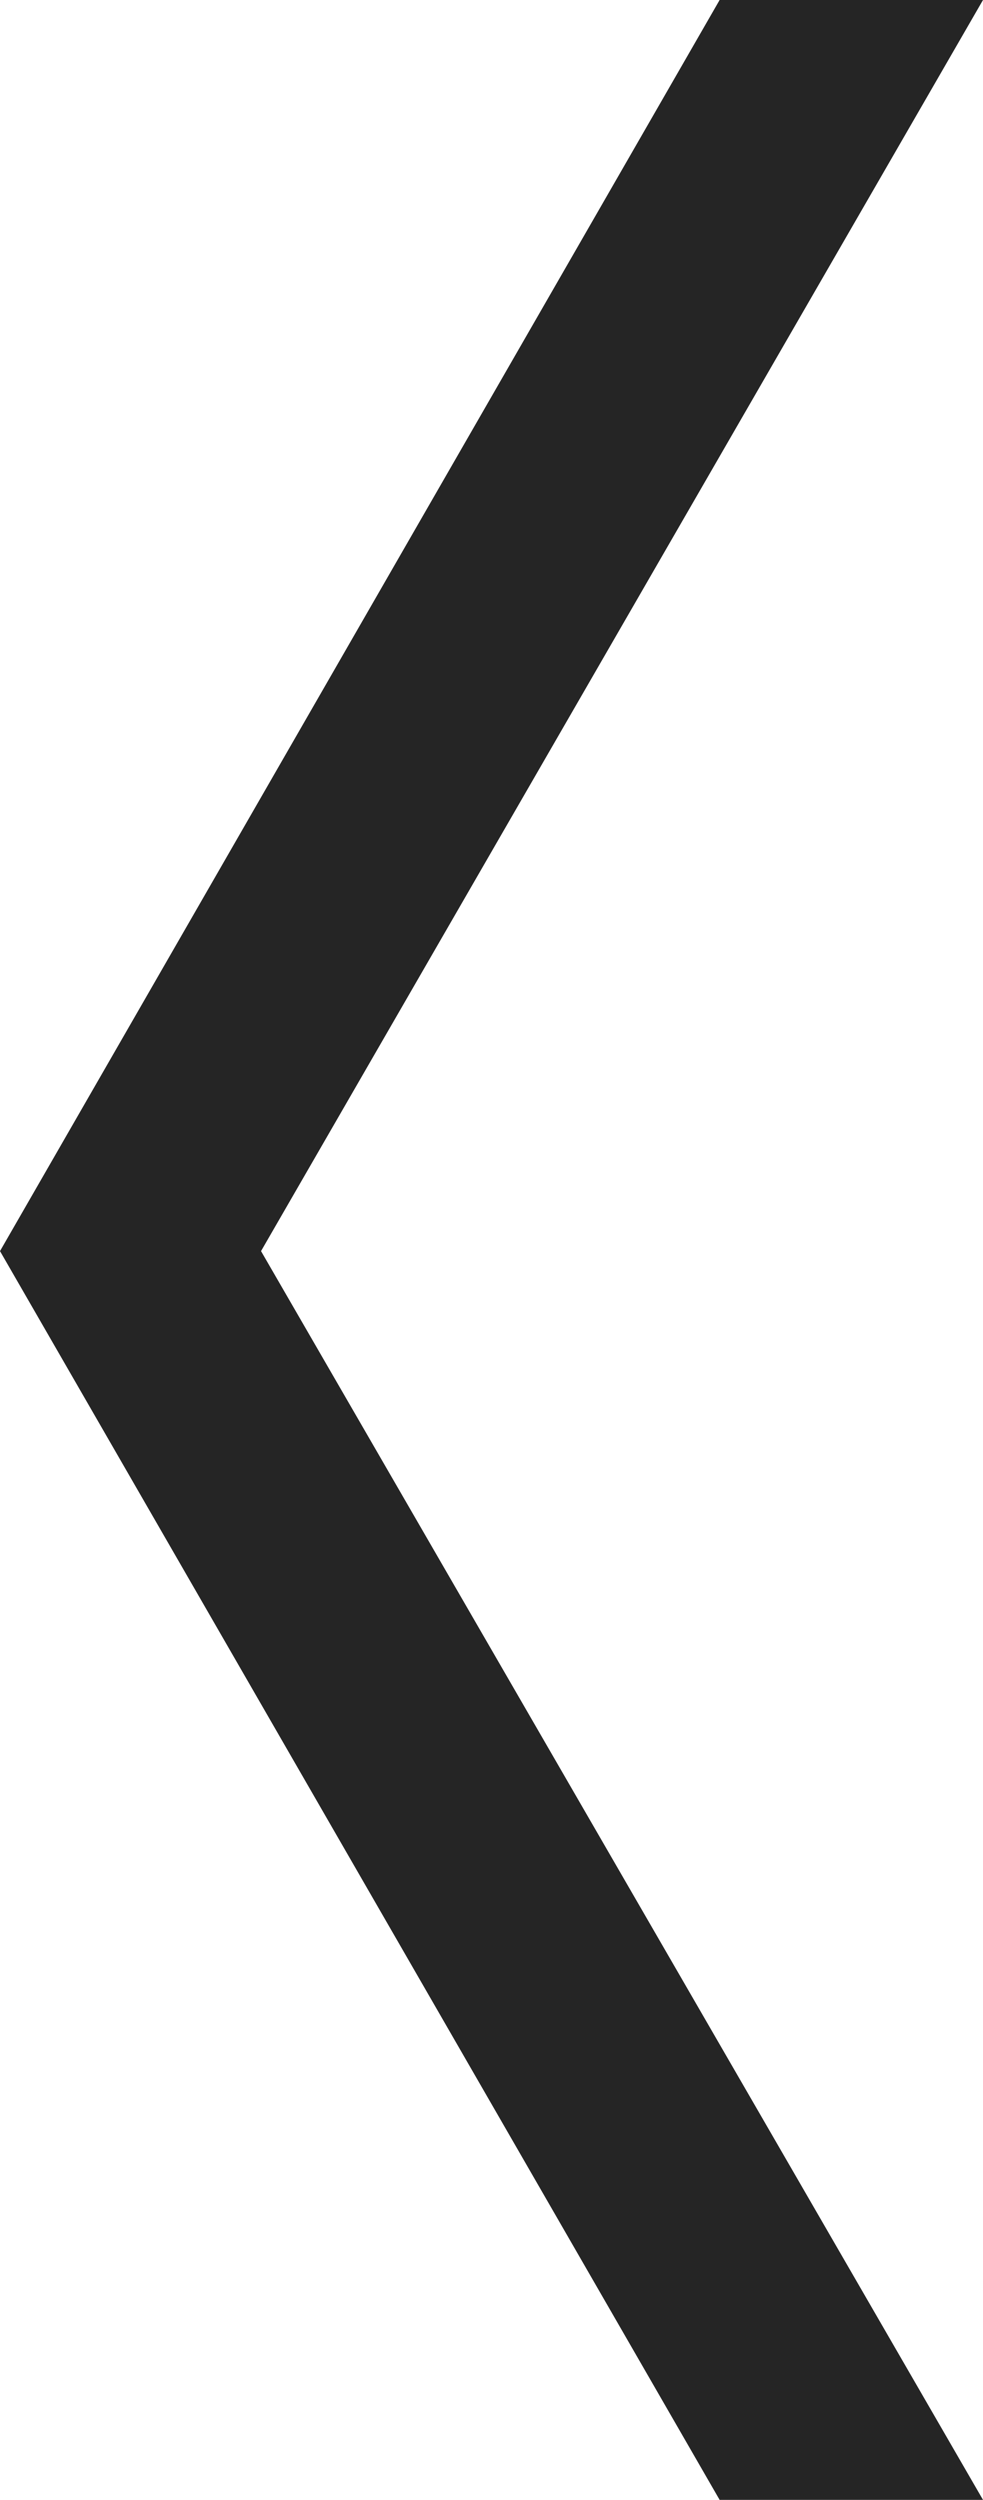<?xml version="1.0" encoding="utf-8"?>
<!-- Generator: Adobe Illustrator 19.0.0, SVG Export Plug-In . SVG Version: 6.00 Build 0)  -->
<svg version="1.1" id="Layer_1" xmlns="http://www.w3.org/2000/svg" xmlns:xlink="http://www.w3.org/1999/xlink" x="0px" y="0px"
	 viewBox="0 0 41.8 106.3" style="enable-background:new 0 0 41.8 106.3;" xml:space="preserve">
<style type="text/css">
	.st0{fill:#252525;}
</style>
<polygon id="XMLID_13_" class="st0" points="11.1,53.2 41.8,106.3 30.6,106.3 0,53.2 30.6,0 41.8,0 "/>
</svg>
